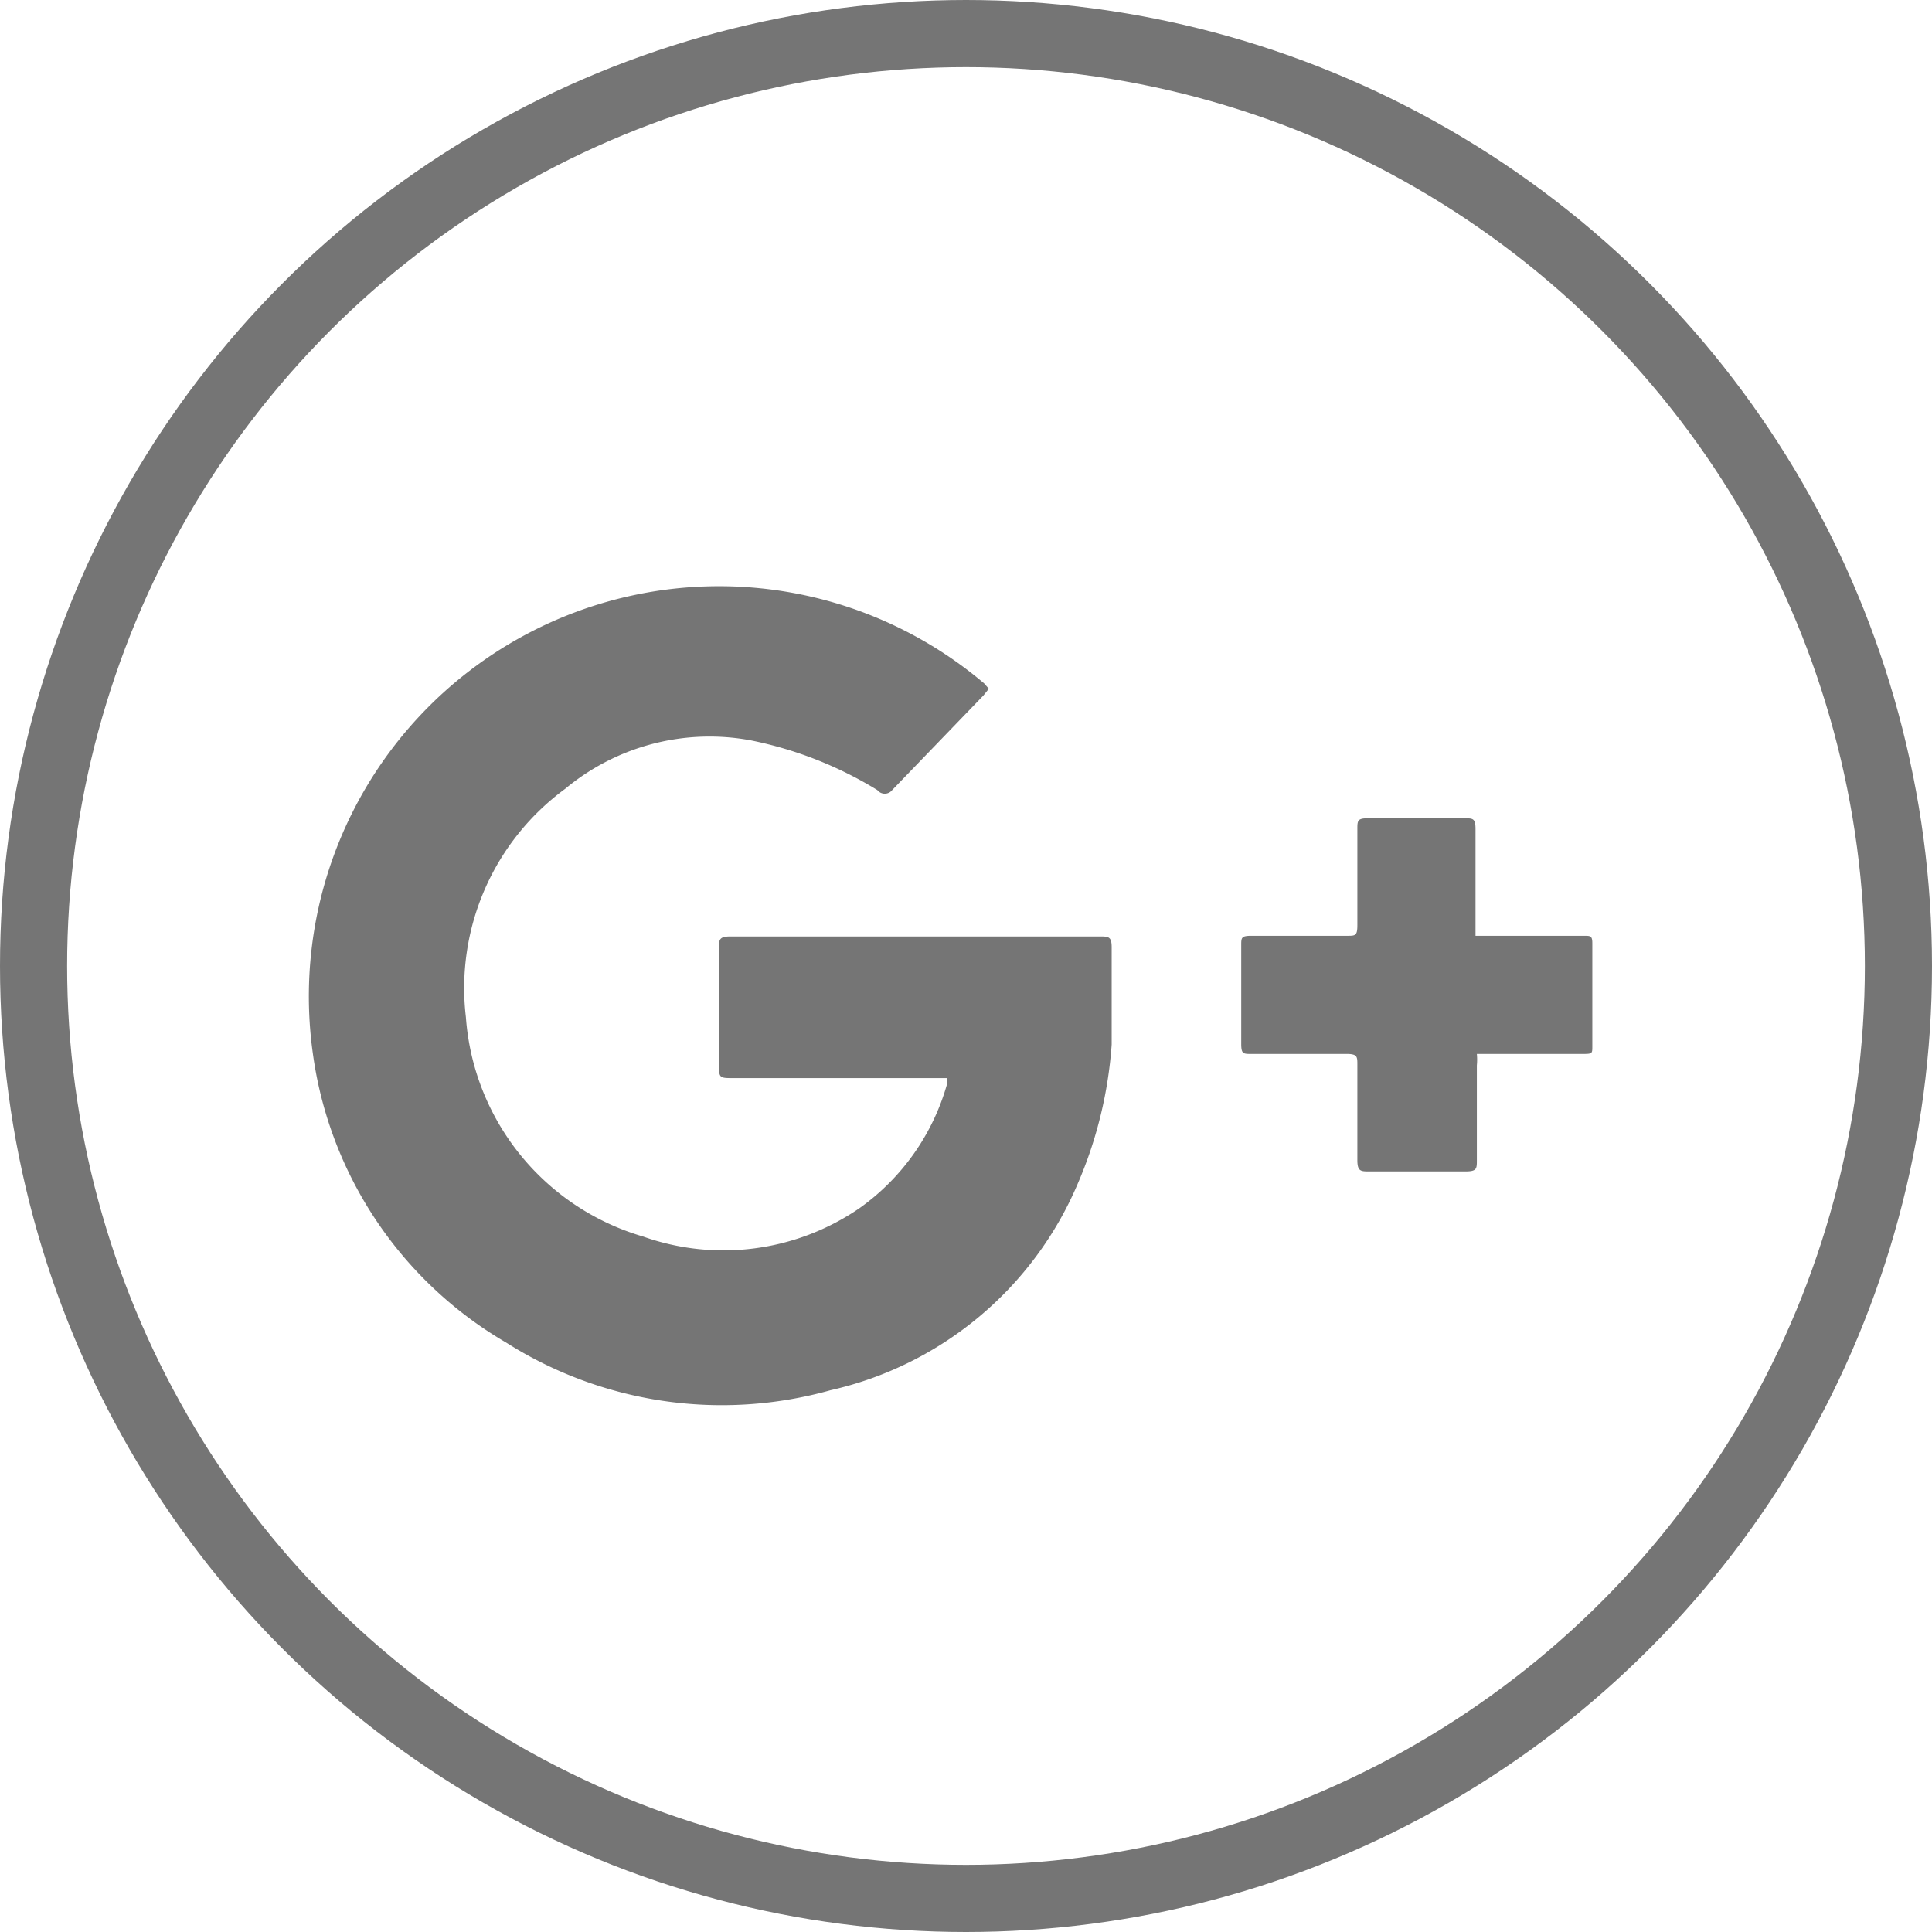 <svg xmlns="http://www.w3.org/2000/svg" viewBox="0 0 28.78 28.78"><defs><style>.cls-1{fill:none;stroke:#757575;stroke-miterlimit:10;}.cls-2{fill:#757575;}</style></defs><title>Asset 20</title><g id="Layer_2" data-name="Layer 2"><g id="Layer_1-2" data-name="Layer 1"><circle class="cls-1" cx="14.39" cy="14.39" r="13.89"/><path class="cls-2" d="M14.73,10.26l-.08.1-1.36,1.41a.14.14,0,0,1-.22,0,5.77,5.77,0,0,0-1.88-.74,3.36,3.36,0,0,0-2.77.72,3.68,3.68,0,0,0-1.48,3.4,3.68,3.68,0,0,0,2.64,3.27A3.58,3.58,0,0,0,12.8,18a3.4,3.4,0,0,0,1.31-1.86v-.08H14l-3.07,0c-.22,0-.22,0-.22-.22,0-.57,0-1.14,0-1.71,0-.13,0-.18.17-.18h5.5c.13,0,.18,0,.18.16,0,.49,0,1,0,1.45a6.35,6.35,0,0,1-.5,2.06,5.26,5.26,0,0,1-3.69,3.09A6,6,0,0,1,7.54,20a5.91,5.91,0,0,1-2.88-4.31,6.11,6.11,0,0,1,10-5.51Z"/><path class="cls-2" d="M22,13.94H23.6c.09,0,.12,0,.12.11v1.54c0,.1,0,.11-.13.11H22a.86.86,0,0,1,0,.17v1.41c0,.13,0,.17-.17.17H20.4c-.13,0-.18,0-.18-.17,0-.47,0-.94,0-1.42,0-.12,0-.16-.16-.16-.47,0-.95,0-1.42,0-.12,0-.15,0-.15-.15V14.08c0-.11,0-.14.15-.14h1.43c.12,0,.15,0,.15-.16,0-.48,0-.95,0-1.43,0-.12,0-.16.15-.16h1.45c.12,0,.16,0,.16.16v1.59Z"/></g></g></svg>